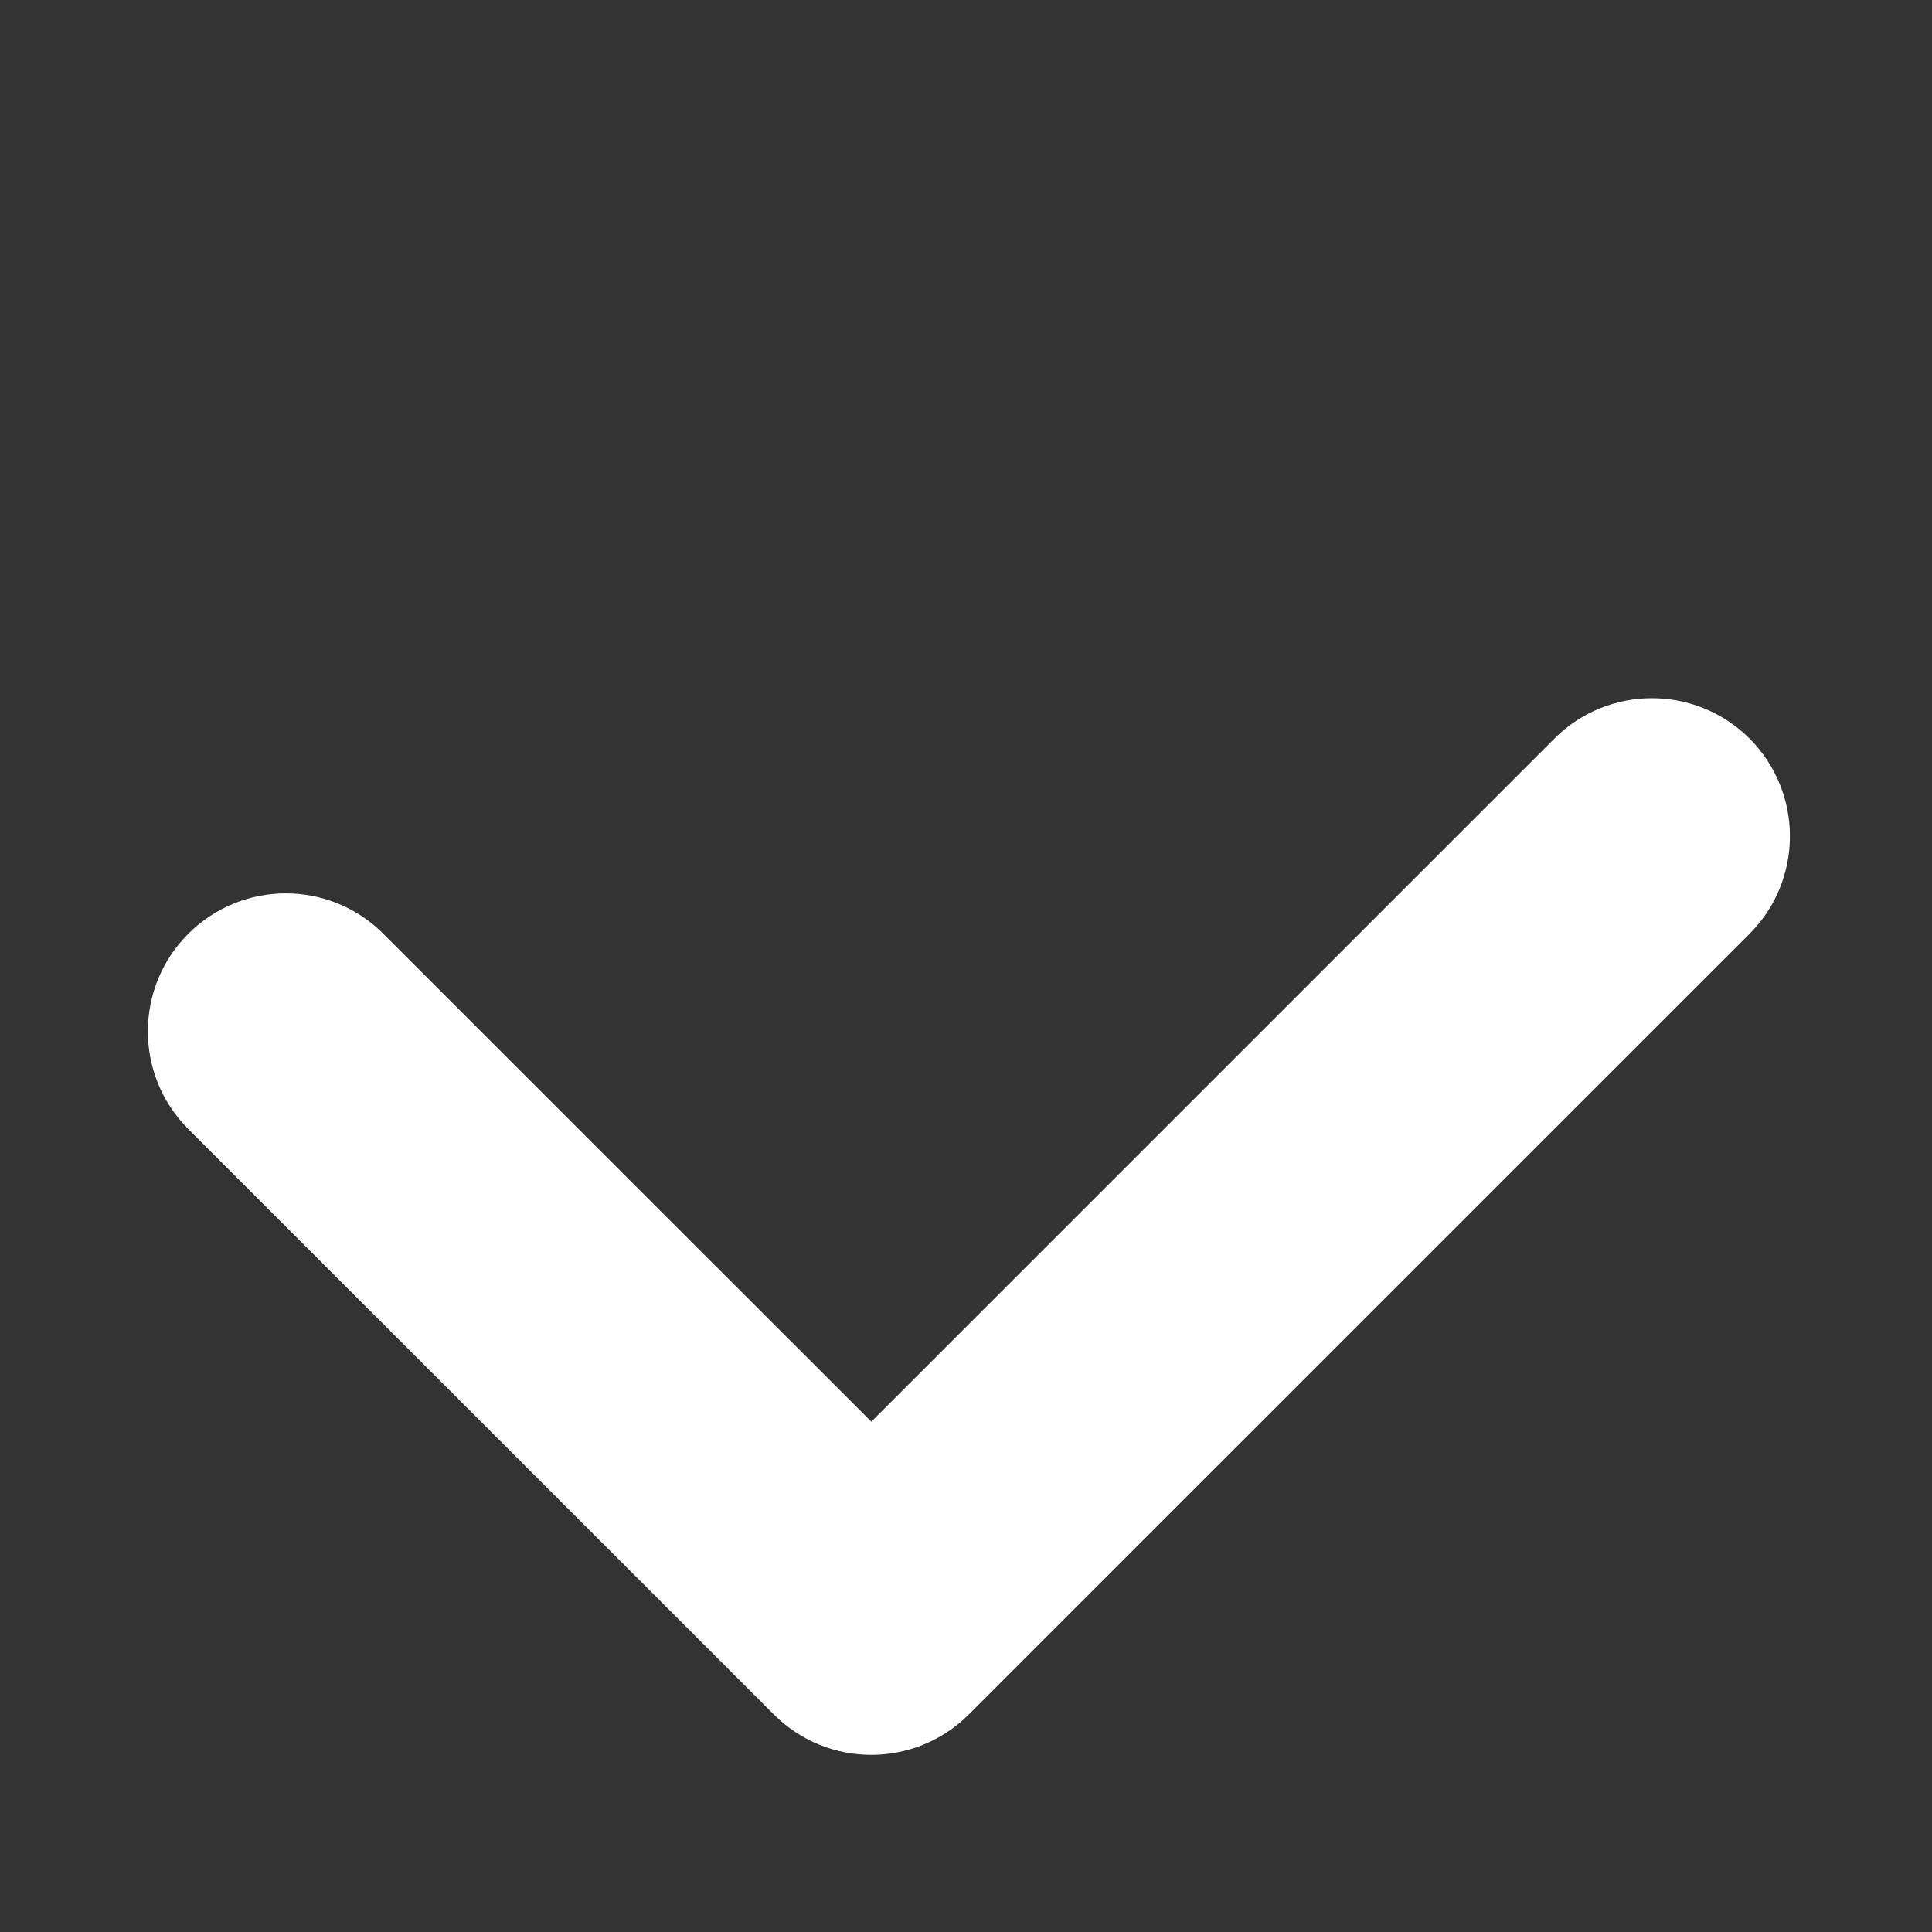 <svg width="14" height="14" viewBox="0 0 14 14" fill="none" xmlns="http://www.w3.org/2000/svg">
<rect x="0" y="0" width="14" height="14" fill="#333333" stroke="none"/>
<path fill-rule="evenodd" clip-rule="evenodd" d="M12.678 5.352C12.287 4.962 11.654 4.962 11.264 5.352L6.314 10.302L2.778 6.767C2.388 6.376 1.755 6.376 1.364 6.767C0.974 7.157 0.974 7.79 1.364 8.181L5.607 12.423C5.997 12.814 6.63 12.814 7.021 12.423L12.678 6.767C13.068 6.376 13.068 5.743 12.678 5.352Z" fill="white"/>
</svg>
